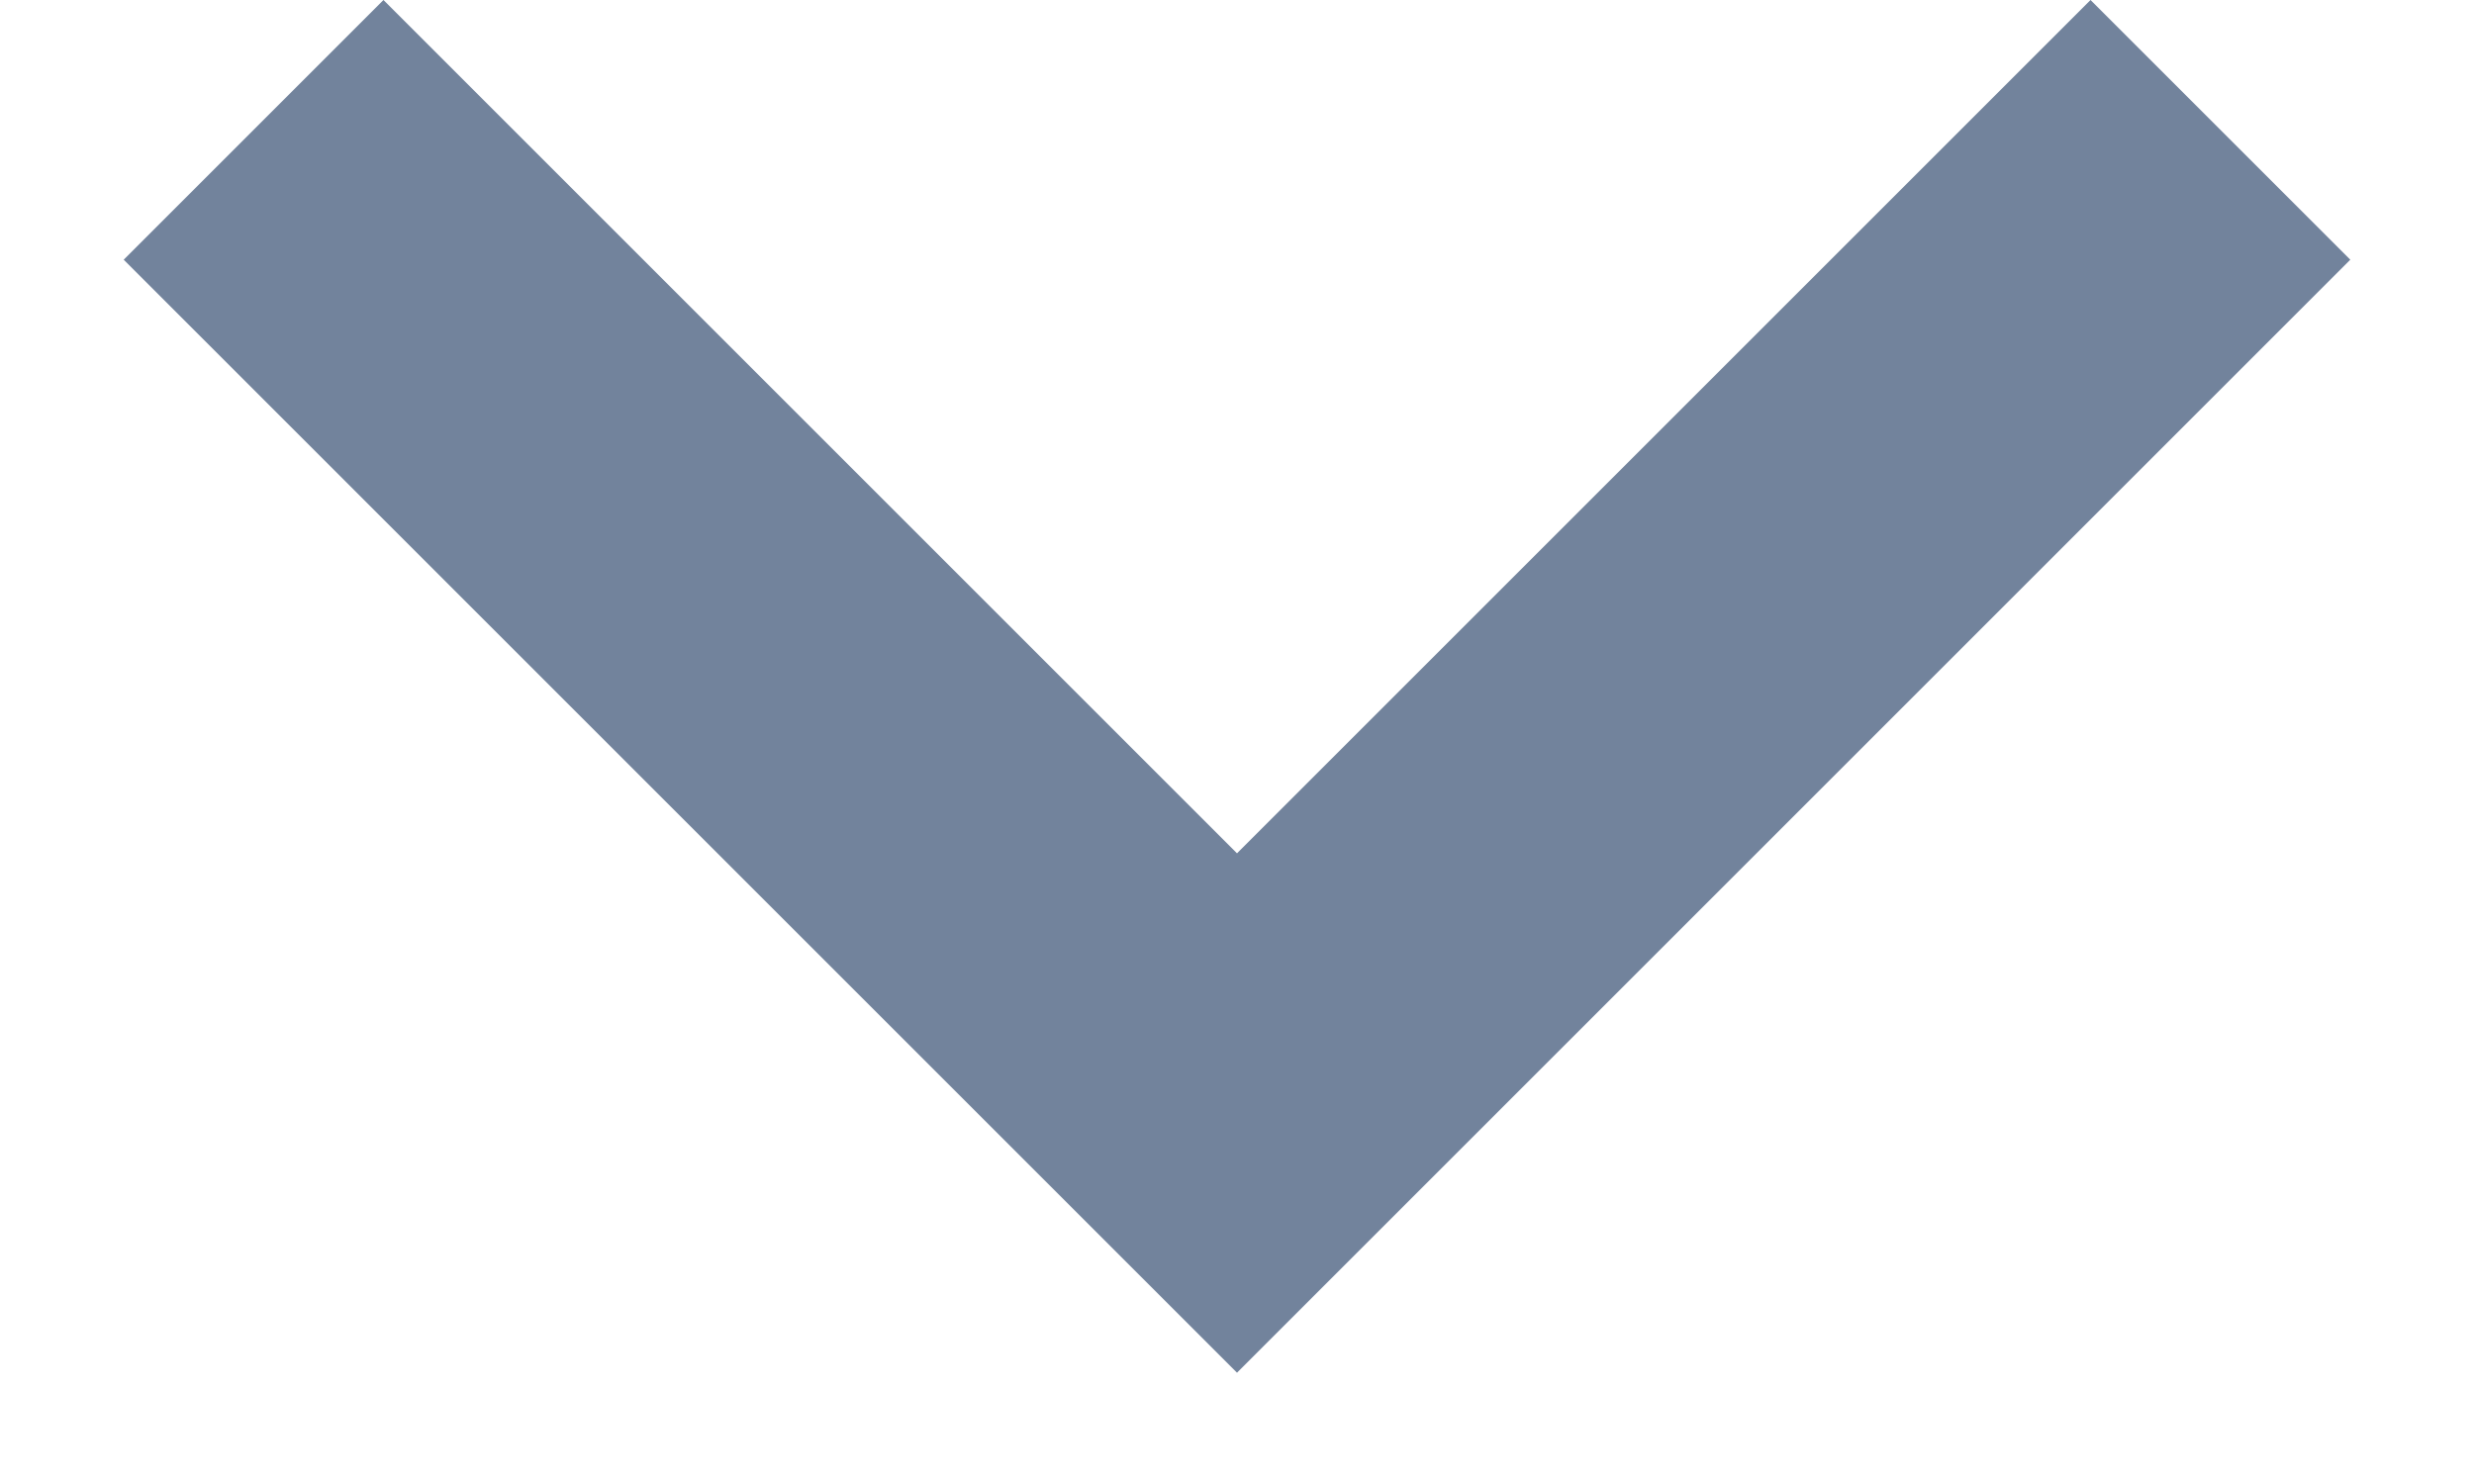 <svg width="10" height="6" viewBox="0 0 10 6" fill="none" xmlns="http://www.w3.org/2000/svg">
<path fill-rule="evenodd" clip-rule="evenodd" d="M9.5 1.05L8.45 -4.5897e-08L5 3.45L1.55 -3.47506e-07L0.5 1.05L5 5.55L9.5 1.05Z" fill="#72839C"/>
</svg>
